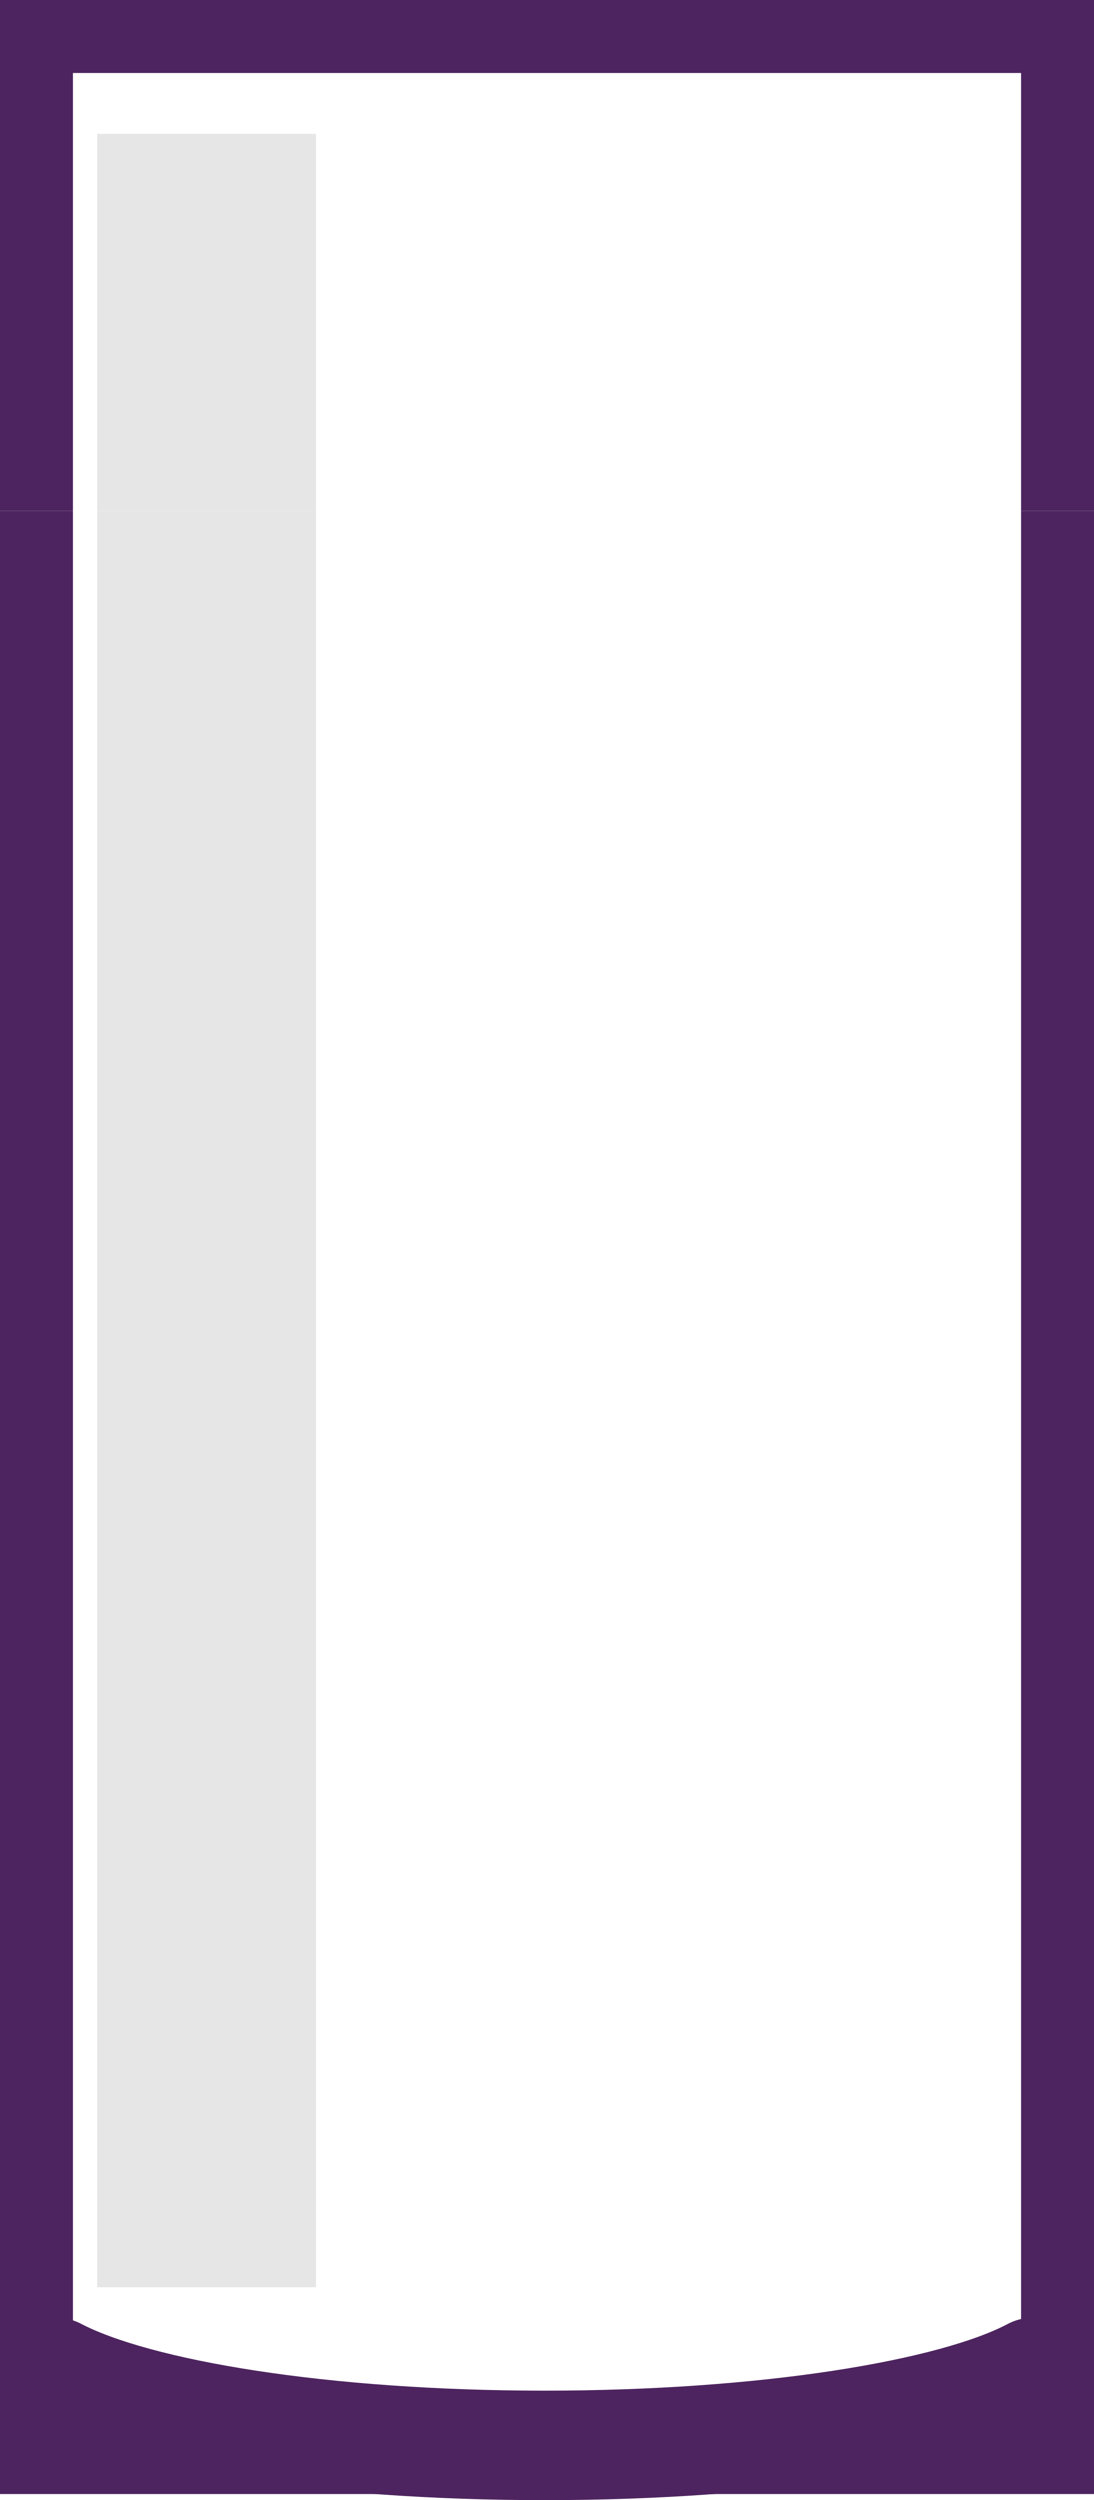 <!-- Generator: Adobe Illustrator 22.0.1, SVG Export Plug-In  -->
<svg version="1.1"
	 xmlns="http://www.w3.org/2000/svg" xmlns:xlink="http://www.w3.org/1999/xlink" xmlns:a="http://ns.adobe.com/AdobeSVGViewerExtensions/3.0/"
	 x="0px" y="0px" width="90px" height="205.5px" viewBox="0 0 90 205.5"
	 style="overflow:scroll;enable-background:new 0 0 90 205.5;" xml:space="preserve">
<style type="text/css">
	.st0{fill:none;stroke:#4D245F;stroke-width:6;stroke-miterlimit:10;}
	.st1{fill:none;stroke:#4D245F;stroke-width:9;stroke-linecap:round;stroke-miterlimit:10;}
	.st2{fill:#E6E6E6;}
</style>
<defs>
</defs>
<g>
	<polyline class="st0" points="87,42 87,202 3,202 3,42 	"/>
	<polyline class="st0" points="3,42 3,3 87,3 87,42 	"/>
	<path class="st1" d="M85,195c-6.6,3.5-22.1,6-40.2,6c-18.1,0-33.5-2.5-40.2-6"/>
	<rect x="8" y="42" class="st2" width="18" height="146"/>
	<rect x="8" y="11" class="st2" width="18" height="31"/>
</g>
</svg>
